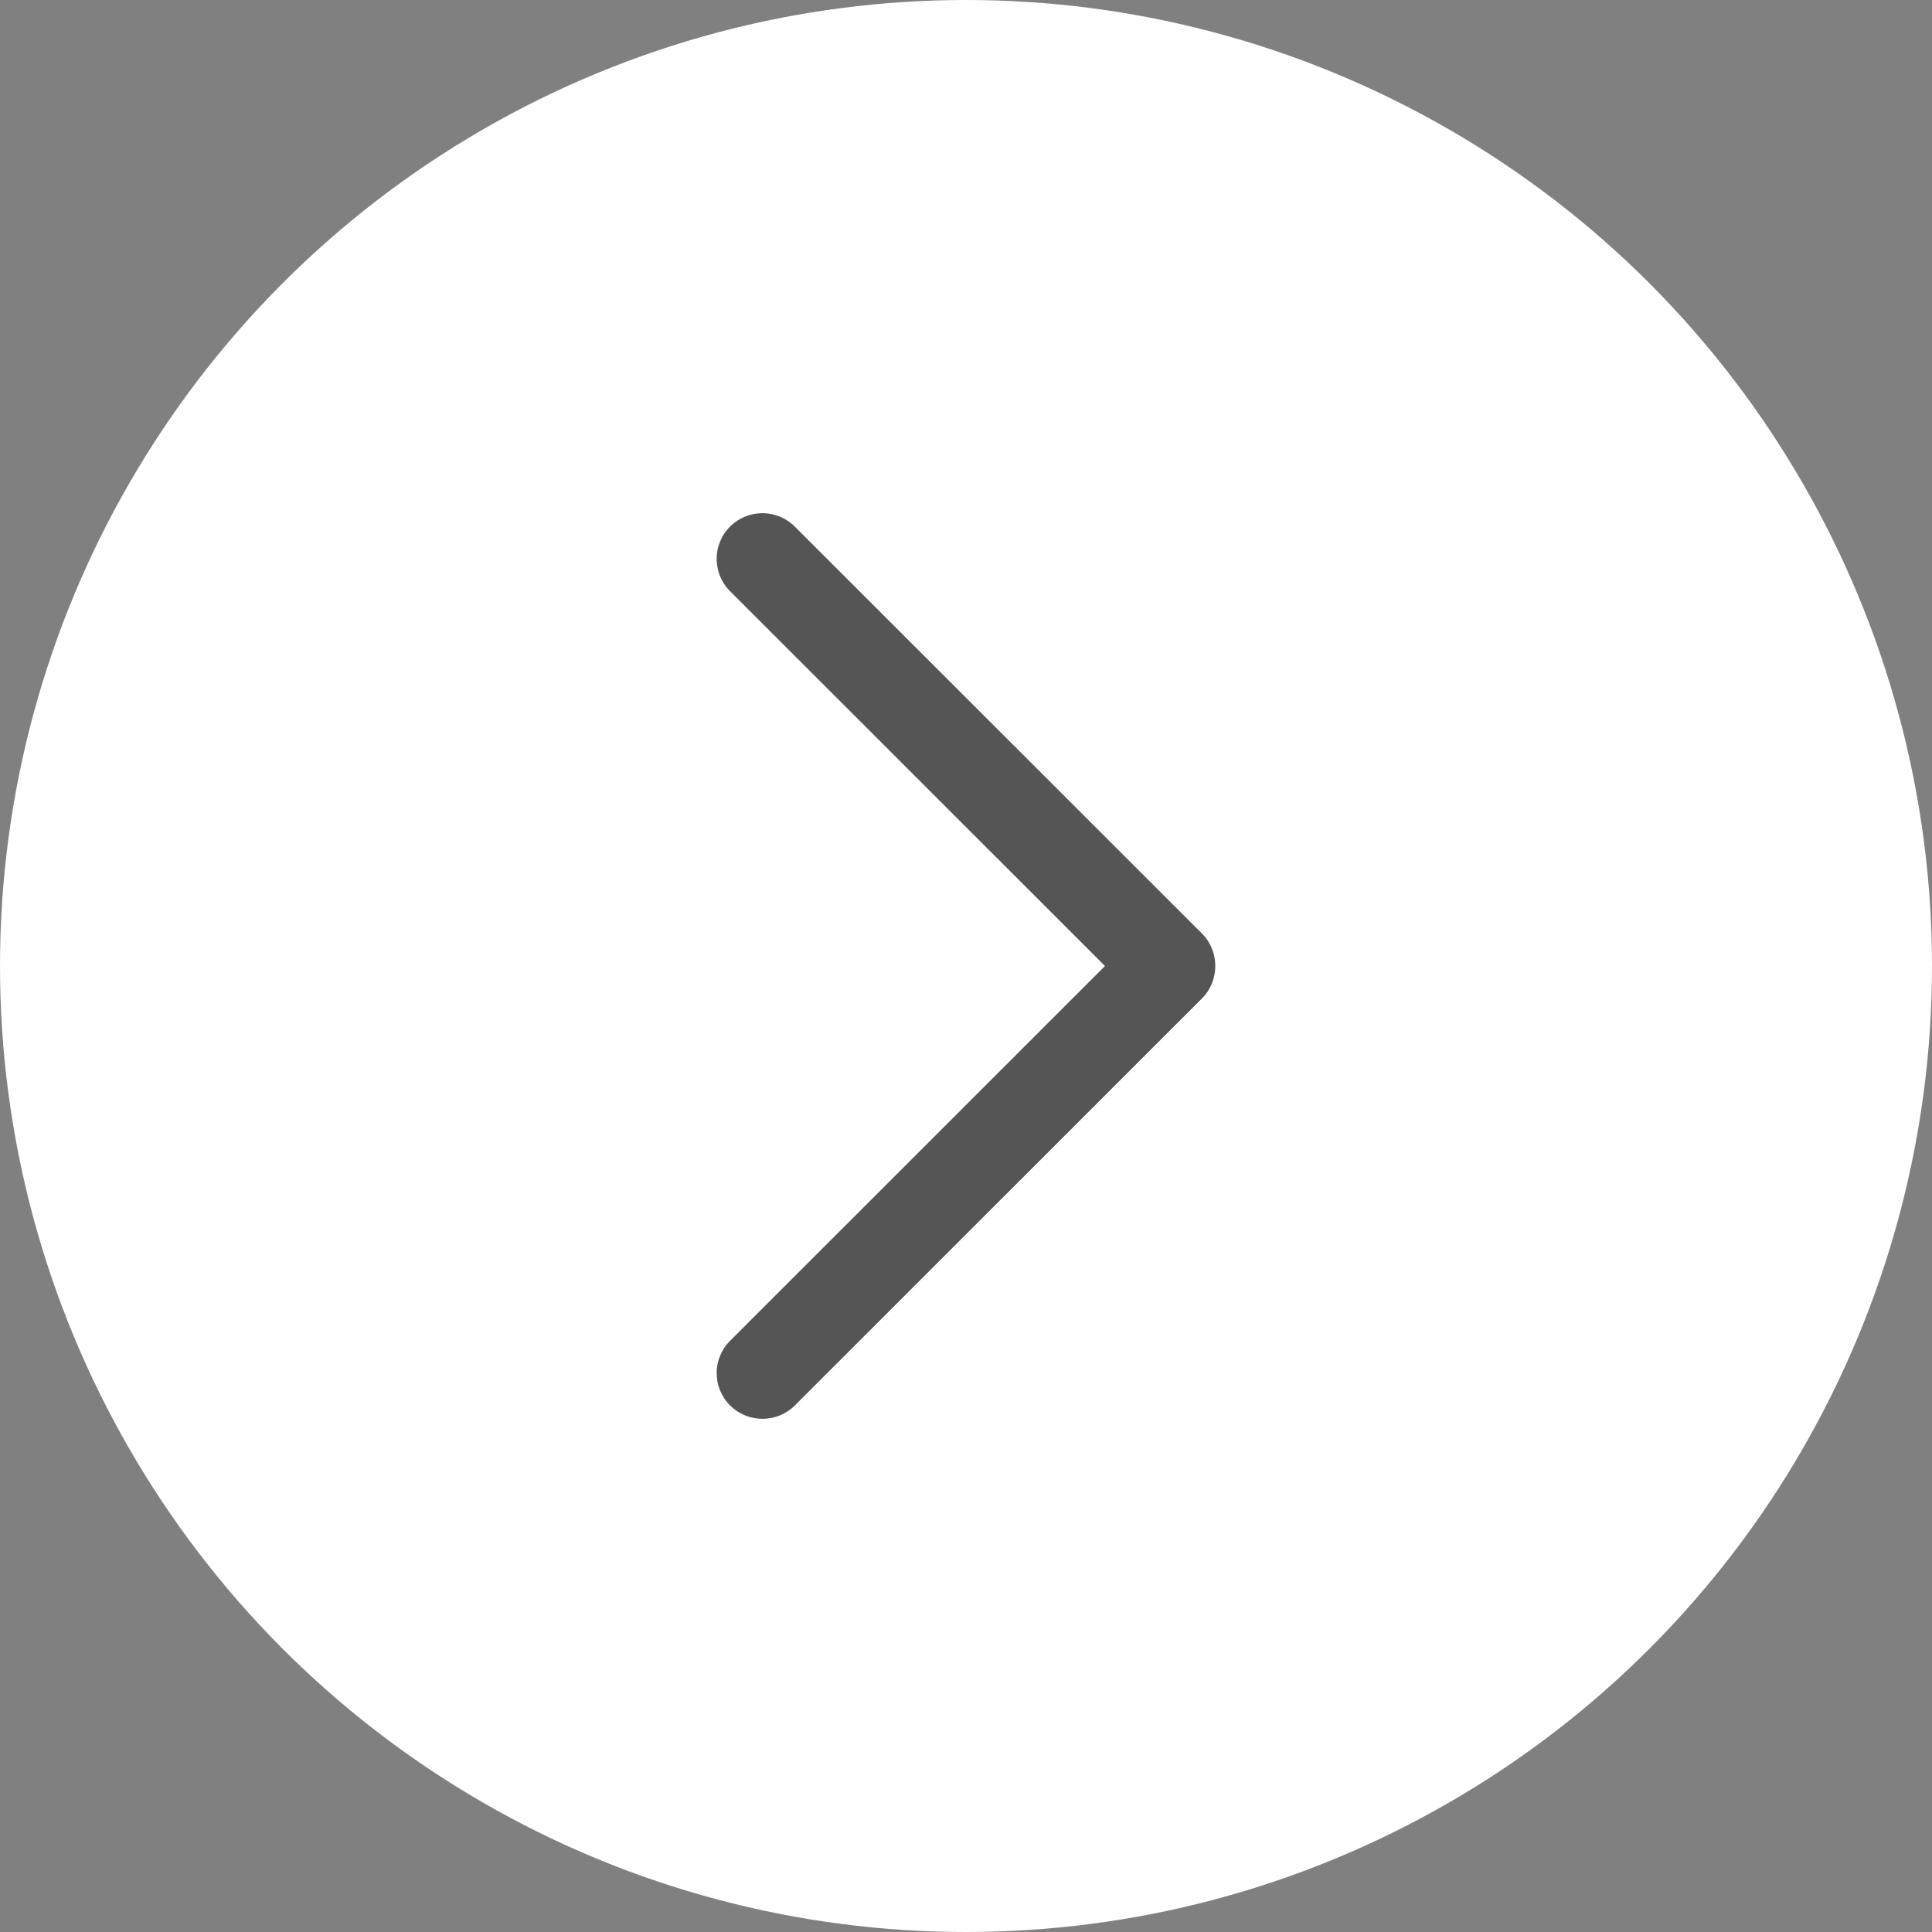 <svg width="16" height="16" viewBox="0 0 16 16" fill="none" xmlns="http://www.w3.org/2000/svg">
<rect x="0" y="0" width="16" height="16" fill="#808080" stroke="none"/>
<circle cx="8" cy="8" r="8" fill="white"/>
<path d="M9.955 7.732L6.582 4.361C6.434 4.213 6.194 4.213 6.046 4.361C5.898 4.508 5.898 4.748 6.046 4.896L9.151 8L6.046 11.104C5.898 11.252 5.898 11.491 6.046 11.639C6.194 11.787 6.435 11.787 6.583 11.639L9.955 8.268C10.101 8.122 10.101 7.878 9.955 7.732Z" fill="#555555"/>
</svg>
